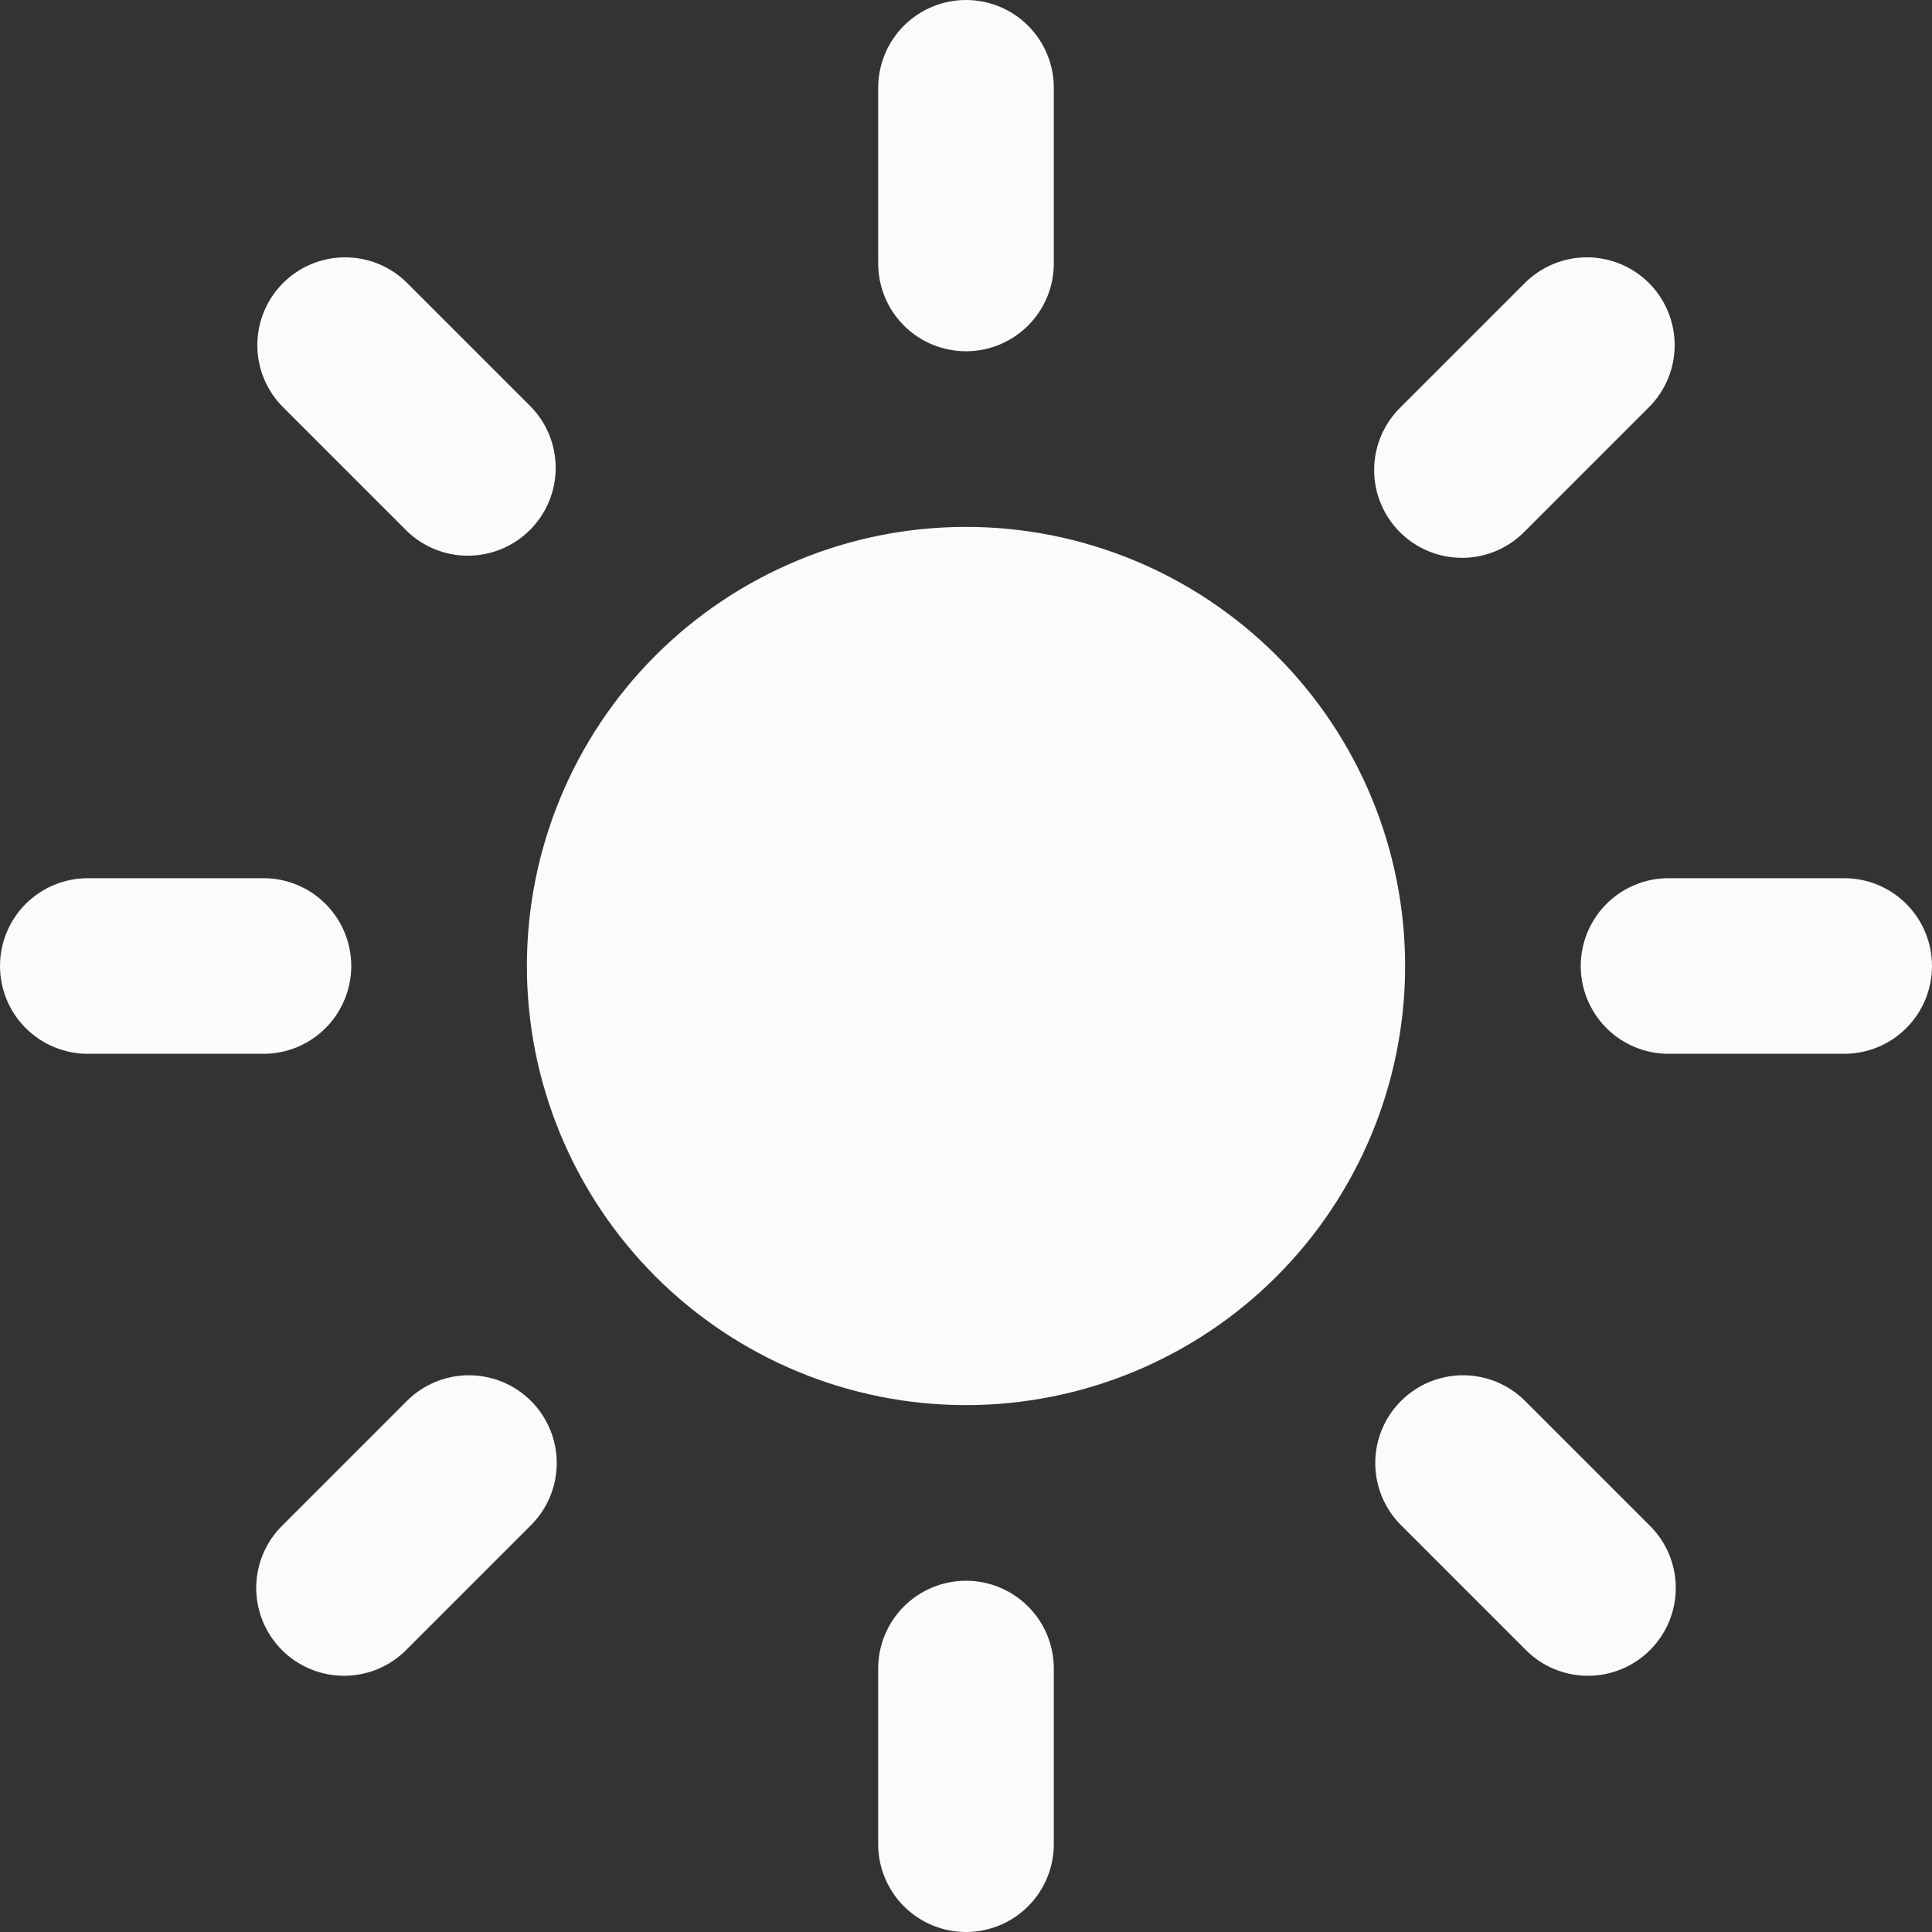 <svg width="42" height="42" viewBox="0 0 42 42" fill="none" xmlns="http://www.w3.org/2000/svg">
<rect x="0" y="0" width="42" height="42" fill="#333333" stroke="none"/>
<path d="M21 0C21.506 0 21.992 0.201 22.35 0.559C22.708 0.917 22.909 1.403 22.909 1.909V5.727C22.909 6.234 22.708 6.719 22.35 7.077C21.992 7.435 21.506 7.636 21 7.636C20.494 7.636 20.008 7.435 19.65 7.077C19.292 6.719 19.091 6.234 19.091 5.727V1.909C19.091 1.403 19.292 0.917 19.65 0.559C20.008 0.201 20.494 0 21 0ZM21 34.364C21.506 34.364 21.992 34.565 22.35 34.923C22.708 35.281 22.909 35.766 22.909 36.273V40.091C22.909 40.597 22.708 41.083 22.35 41.441C21.992 41.799 21.506 42 21 42C20.494 42 20.008 41.799 19.65 41.441C19.292 41.083 19.091 40.597 19.091 40.091V36.273C19.091 35.766 19.292 35.281 19.65 34.923C20.008 34.565 20.494 34.364 21 34.364ZM0 21C0 20.494 0.201 20.008 0.559 19.65C0.917 19.292 1.403 19.091 1.909 19.091H5.727C6.234 19.091 6.719 19.292 7.077 19.65C7.435 20.008 7.636 20.494 7.636 21C7.636 21.506 7.435 21.992 7.077 22.35C6.719 22.708 6.234 22.909 5.727 22.909H1.909C1.403 22.909 0.917 22.708 0.559 22.35C0.201 21.992 0 21.506 0 21ZM34.364 21C34.364 20.494 34.565 20.008 34.923 19.65C35.281 19.292 35.766 19.091 36.273 19.091H40.091C40.597 19.091 41.083 19.292 41.441 19.65C41.799 20.008 42 20.494 42 21C42 21.506 41.799 21.992 41.441 22.35C41.083 22.708 40.597 22.909 40.091 22.909H36.273C35.766 22.909 35.281 22.708 34.923 22.35C34.565 21.992 34.364 21.506 34.364 21ZM11.544 30.456C11.902 30.814 12.103 31.299 12.103 31.805C12.103 32.312 11.902 32.797 11.544 33.155L8.852 35.847C8.676 36.029 8.466 36.175 8.233 36.275C8 36.375 7.749 36.428 7.496 36.43C7.242 36.432 6.991 36.384 6.756 36.288C6.522 36.192 6.309 36.05 6.129 35.871C5.95 35.691 5.808 35.478 5.712 35.244C5.616 35.009 5.568 34.758 5.57 34.504C5.572 34.251 5.625 34 5.725 33.767C5.825 33.534 5.971 33.324 6.153 33.148L8.845 30.456C9.203 30.098 9.688 29.897 10.194 29.897C10.701 29.897 11.186 30.098 11.544 30.456ZM35.847 6.153C36.205 6.511 36.406 6.997 36.406 7.503C36.406 8.009 36.205 8.494 35.847 8.852L33.155 11.544C32.979 11.727 32.768 11.872 32.535 11.972C32.303 12.072 32.052 12.125 31.799 12.127C31.545 12.129 31.294 12.081 31.059 11.985C30.825 11.889 30.611 11.747 30.432 11.568C30.253 11.389 30.111 11.175 30.015 10.941C29.919 10.706 29.871 10.455 29.873 10.201C29.875 9.948 29.928 9.697 30.028 9.464C30.128 9.232 30.273 9.021 30.456 8.845L33.148 6.153C33.506 5.795 33.991 5.594 34.497 5.594C35.004 5.594 35.489 5.795 35.847 6.153ZM30.456 30.456C30.814 30.098 31.299 29.897 31.805 29.897C32.312 29.897 32.797 30.098 33.155 30.456L35.847 33.148C36.029 33.324 36.175 33.534 36.275 33.767C36.375 34 36.428 34.251 36.43 34.504C36.432 34.758 36.384 35.009 36.288 35.244C36.192 35.478 36.05 35.691 35.871 35.871C35.691 36.05 35.478 36.192 35.244 36.288C35.009 36.384 34.758 36.432 34.504 36.43C34.251 36.428 34 36.375 33.767 36.275C33.534 36.175 33.324 36.029 33.148 35.847L30.456 33.155C30.098 32.797 29.897 32.312 29.897 31.805C29.897 31.299 30.098 30.814 30.456 30.456ZM6.153 6.153C6.511 5.795 6.997 5.594 7.503 5.594C8.009 5.594 8.494 5.795 8.852 6.153L11.544 8.845C11.892 9.205 12.085 9.687 12.08 10.188C12.076 10.688 11.875 11.167 11.521 11.521C11.167 11.875 10.688 12.076 10.188 12.08C9.687 12.085 9.205 11.892 8.845 11.544L6.153 8.852C5.795 8.494 5.594 8.009 5.594 7.503C5.594 6.997 5.795 6.511 6.153 6.153ZM21 11.454C18.468 11.454 16.041 12.46 14.25 14.25C12.46 16.041 11.454 18.468 11.454 21C11.454 23.532 12.46 25.959 14.25 27.75C16.041 29.54 18.468 30.546 21 30.546C23.532 30.546 25.959 29.54 27.75 27.75C29.54 25.959 30.546 23.532 30.546 21C30.546 18.468 29.54 16.041 27.75 14.25C25.959 12.46 23.532 11.454 21 11.454Z" fill="#FBFBFB"/>
</svg>
